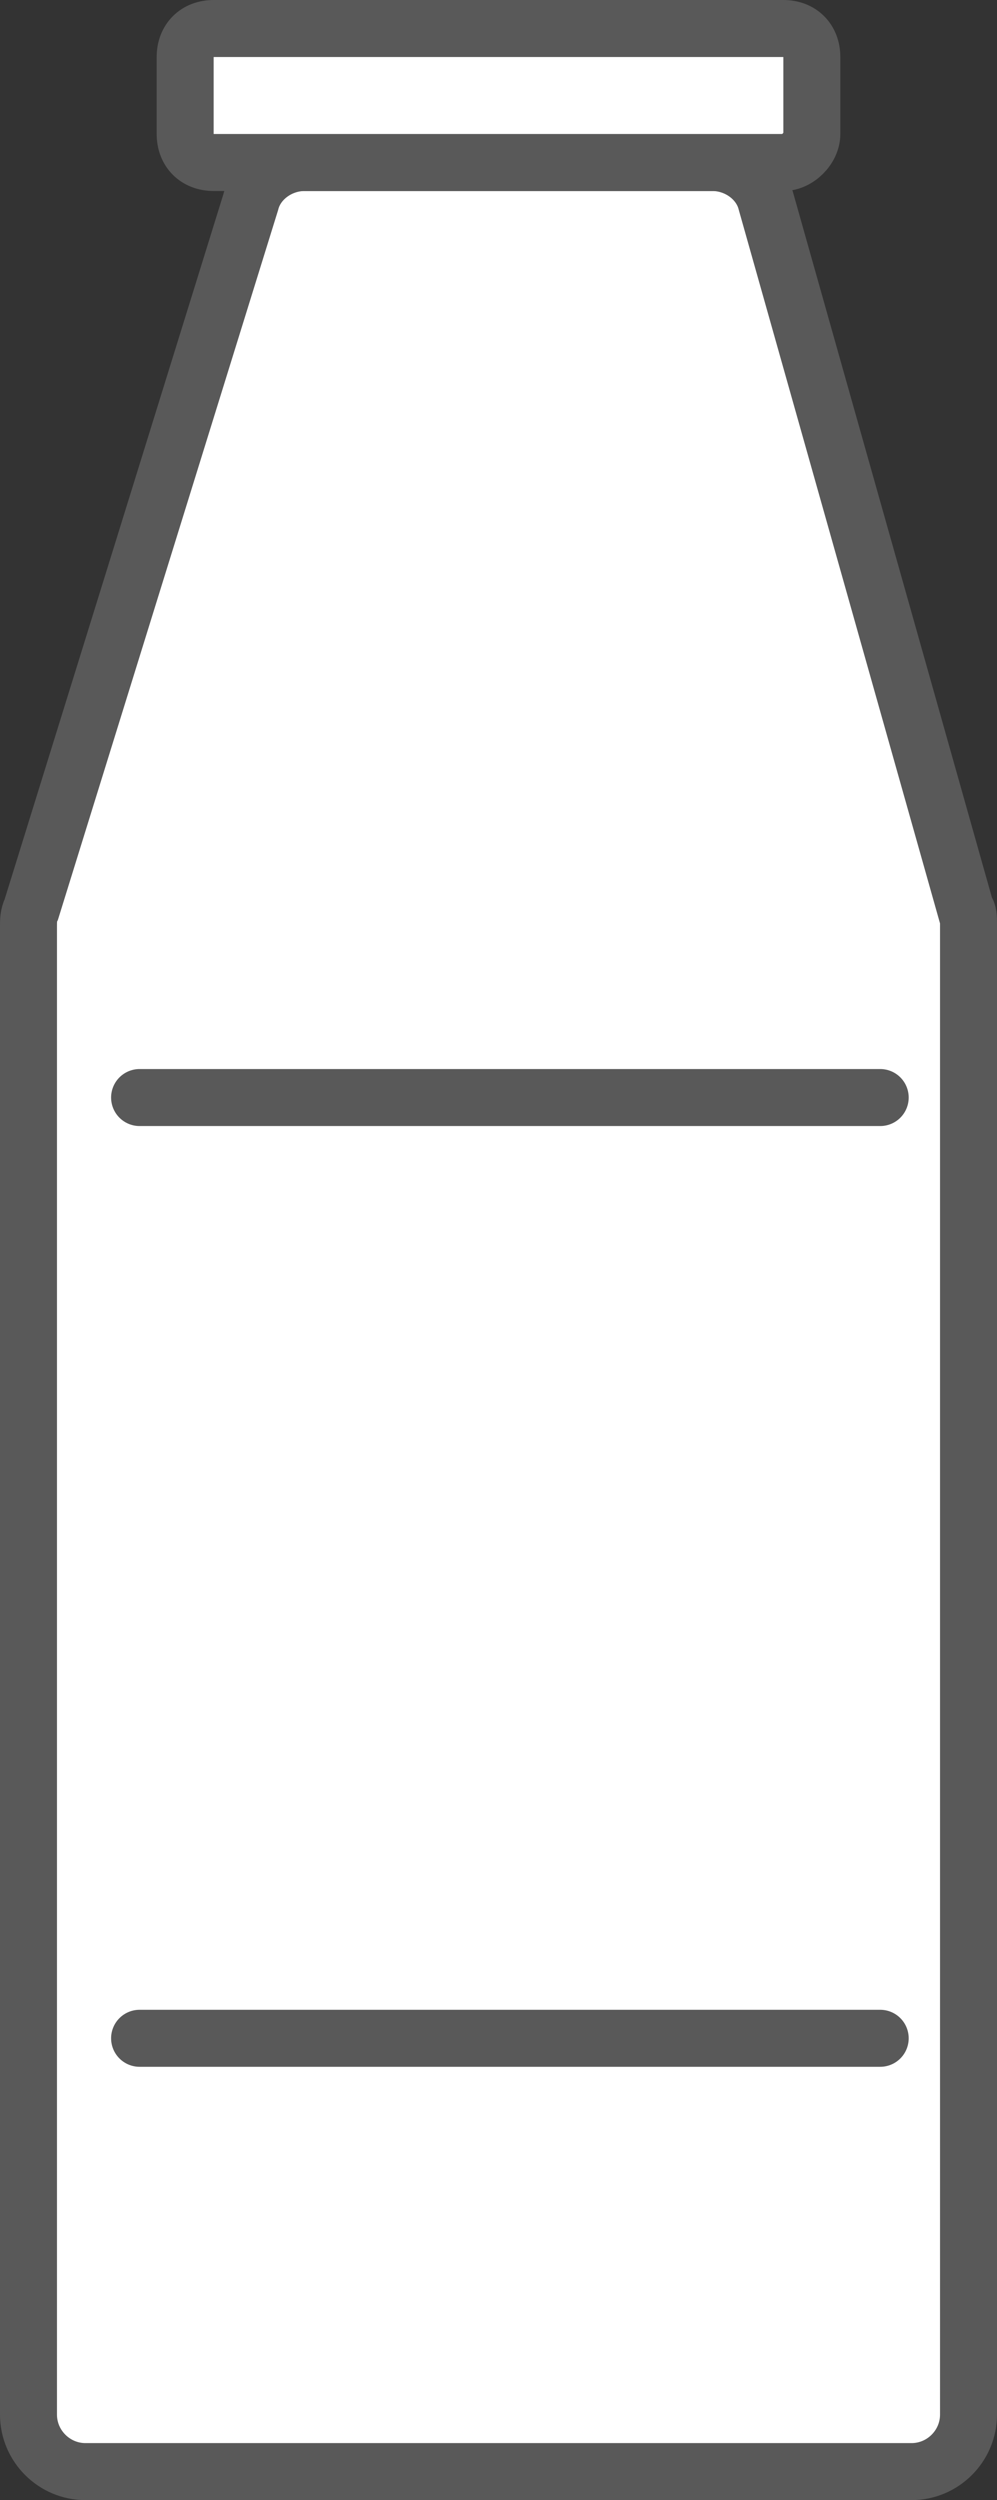 <?xml version="1.0" encoding="utf-8"?>
<!-- Generator: Adobe Illustrator 19.0.0, SVG Export Plug-In . SVG Version: 6.00 Build 0)  -->
<svg version="1.1" id="Layer_1" xmlns="http://www.w3.org/2000/svg" xmlns:xlink="http://www.w3.org/1999/xlink" x="0px" y="0px"
	 viewBox="-924.5 474.1 35 87.7" style="enable-background:new -924.5 474.1 35 87.7;" xml:space="preserve">
<rect x="-924.5" y="474.1" width="35" height="87.7" fill="#333333" stroke="none"/>
<style type="text/css">
	.st0{fill:#FFFFFF;stroke:#595959;stroke-width:2;stroke-miterlimit:10;}
	.st1{fill:none;stroke:#595959;stroke-width:2;stroke-linecap:round;stroke-miterlimit:10;}
</style>
<g id="XMLID_35_">
	<g id="XMLID_39_">
		<path id="XMLID_41_" class="st0" d="M-899.5,479.8h-14.3c-0.9,0-1.7,0.6-1.9,1.4l-7.7,24.8c-0.1,0.2-0.1,0.4-0.1,0.6v52.2
			c0,1.1,0.9,2,2,2h29c1.1,0,2-0.9,2-2v-52.3c0-0.2,0-0.4-0.1-0.5l-7-24.8C-897.8,480.4-898.6,479.8-899.5,479.8z"/>
		<path id="XMLID_40_" class="st0" d="M-897,479.8h-20c-0.6,0-1-0.4-1-1v-2.7c0-0.6,0.4-1,1-1h20c0.6,0,1,0.4,1,1v2.7
			C-896,479.3-896.5,479.8-897,479.8z"/>
	</g>
	<g id="XMLID_36_">
		<line id="XMLID_38_" class="st1" x1="-919.6" y1="512.6" x2="-893.6" y2="512.6"/>
		<line id="XMLID_37_" class="st1" x1="-919.6" y1="545.6" x2="-893.6" y2="545.6"/>
	</g>
</g>
</svg>
